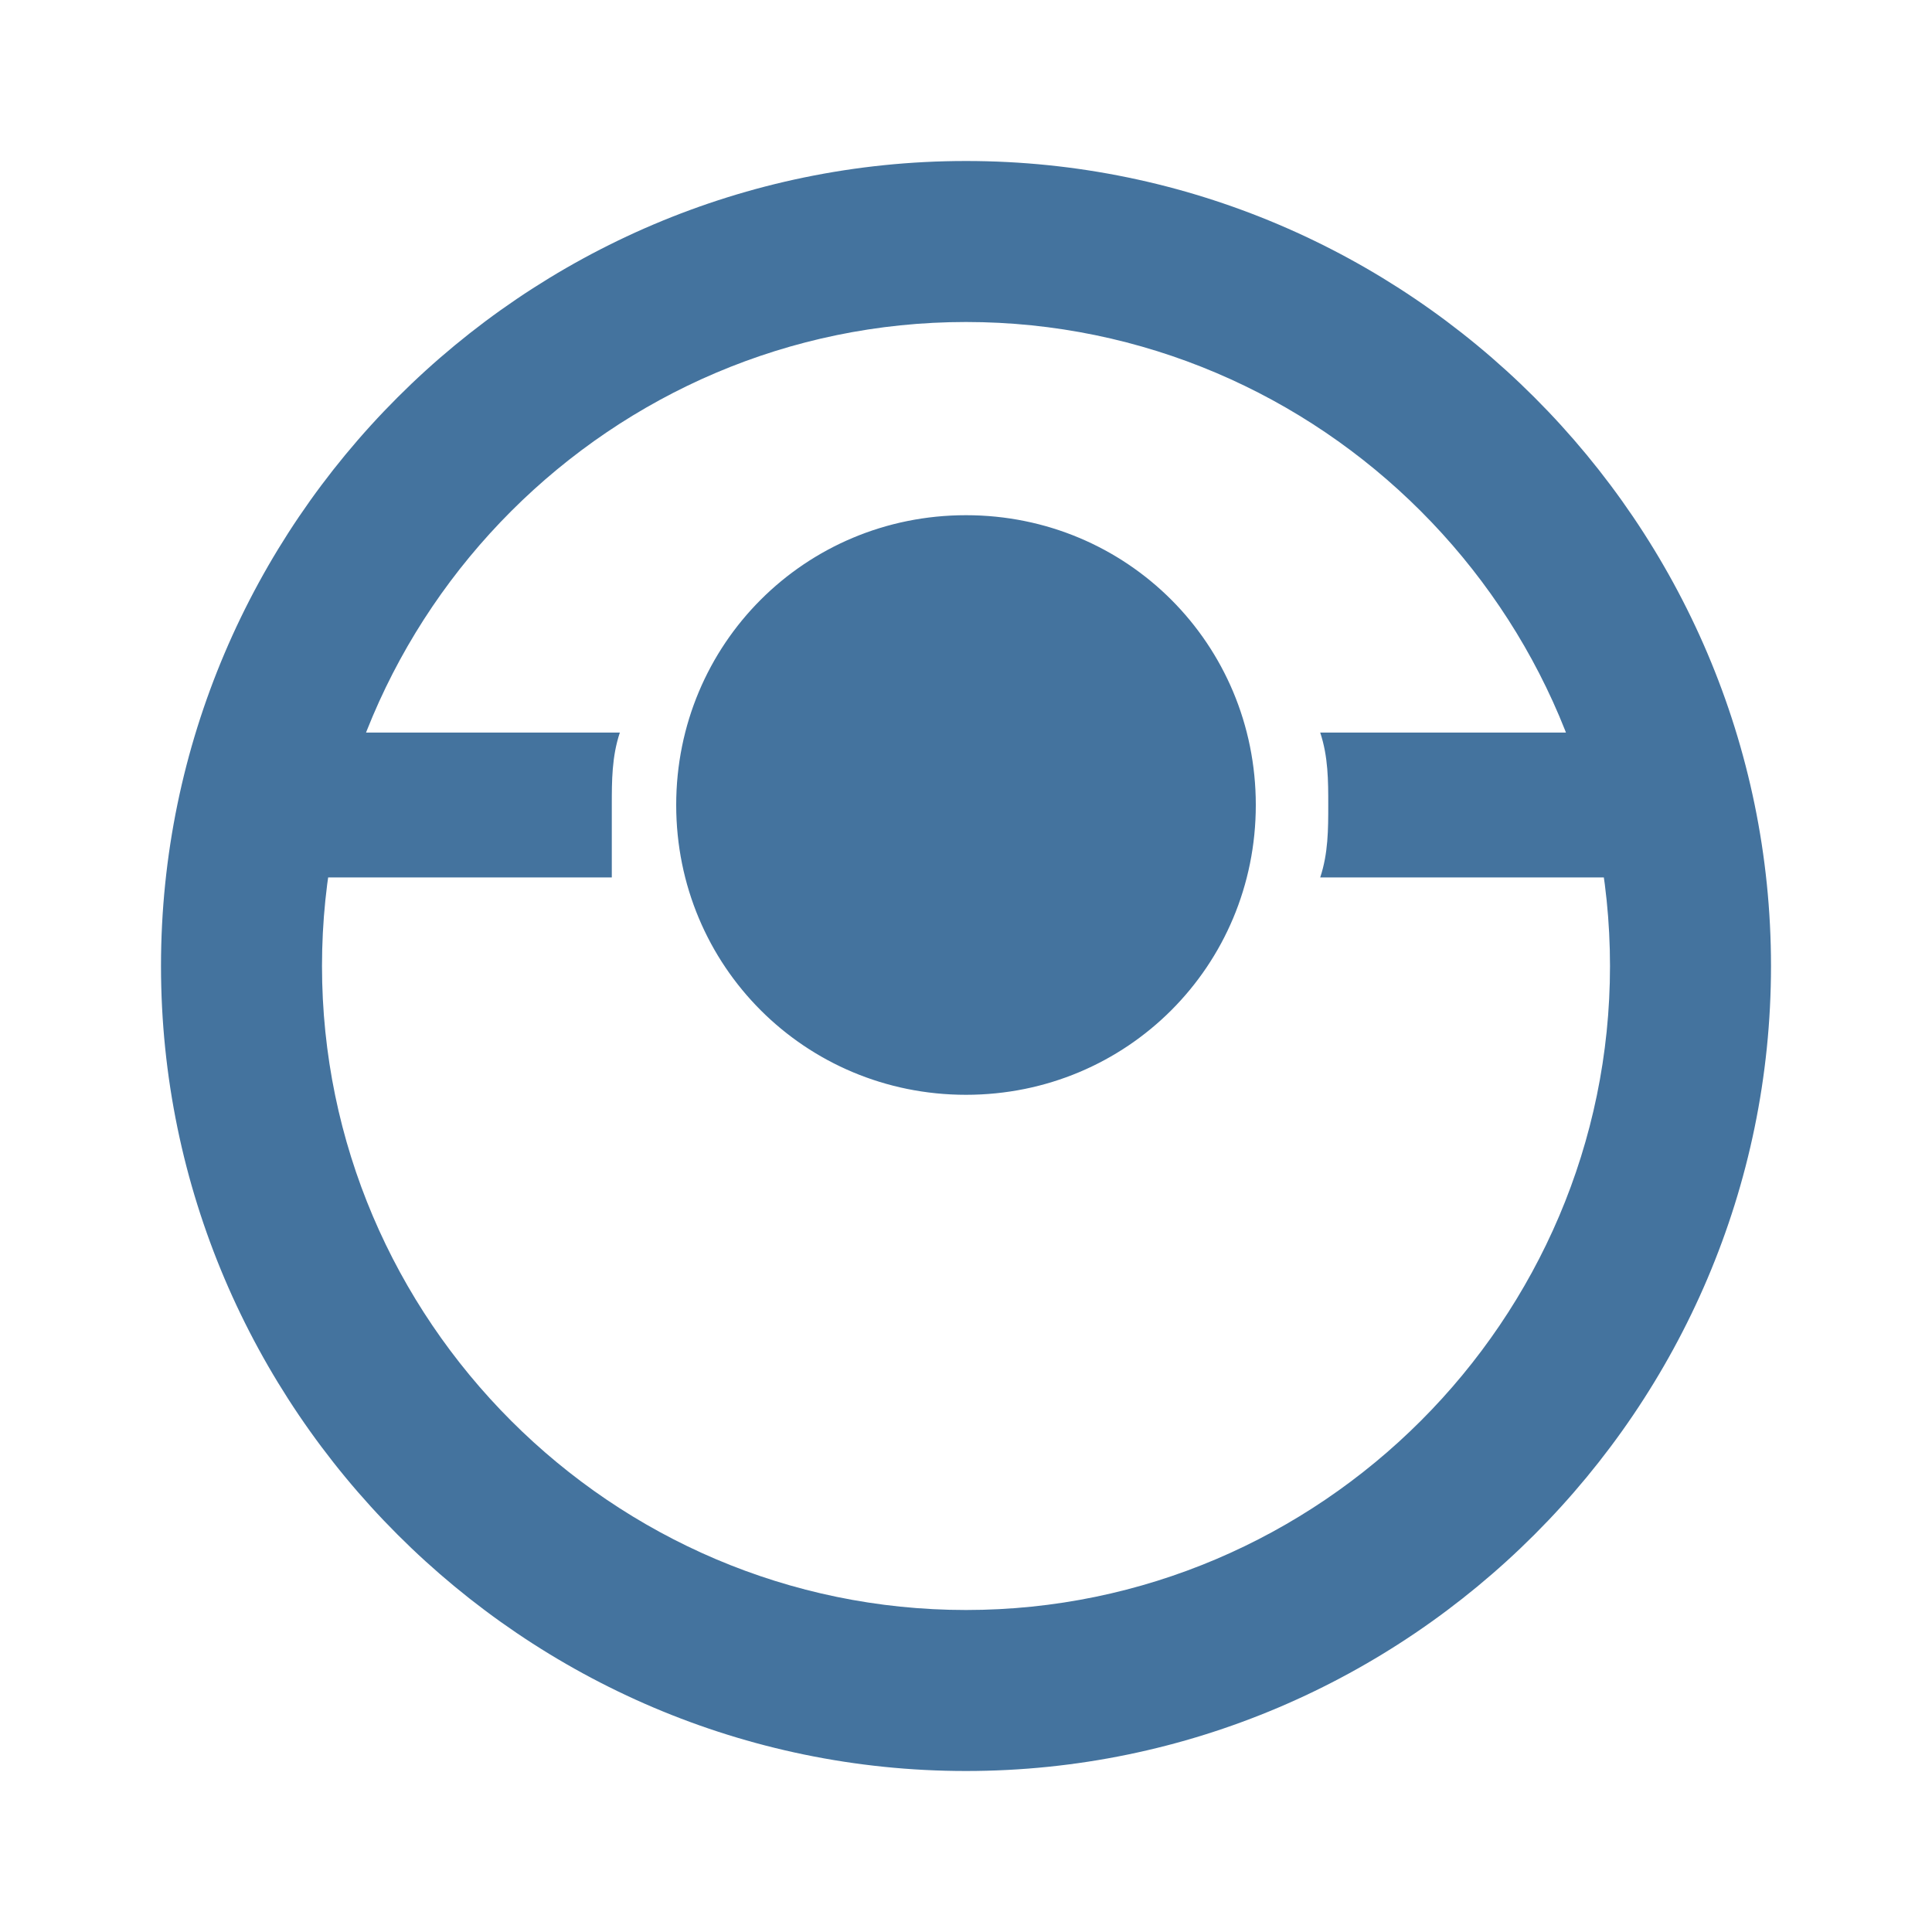 <?xml version="1.0" encoding="UTF-8"?><!DOCTYPE svg PUBLIC "-//W3C//DTD SVG 1.1//EN" "http://www.w3.org/Graphics/SVG/1.1/DTD/svg11.dtd"><svg viewBox="0 0 24 24" fill="#44739e" xmlns="http://www.w3.org/2000/svg"><path d= "M12 4c4.4 0 8 3.6 8 8s-3.6 8-8 8-8-3.6-8-8 3.6-8 8-8m0-2C6.5 2 2 6.5 2 12s4.5 10 10 10 10-4.5 10-10S17.5 2 12 2h0zm-4.4 8c0-.3 0-.6.1-.9H4v1.8h3.6V10zm8.8-.9c.1.3.1.6.1.9s0 .6-.1.9H20V9.1h-3.6zM12 13.6c2 0 3.6-1.6 3.6-3.6S14 6.4 12 6.4 8.4 8 8.4 10s1.6 3.6 3.6 3.6z"/></svg>

